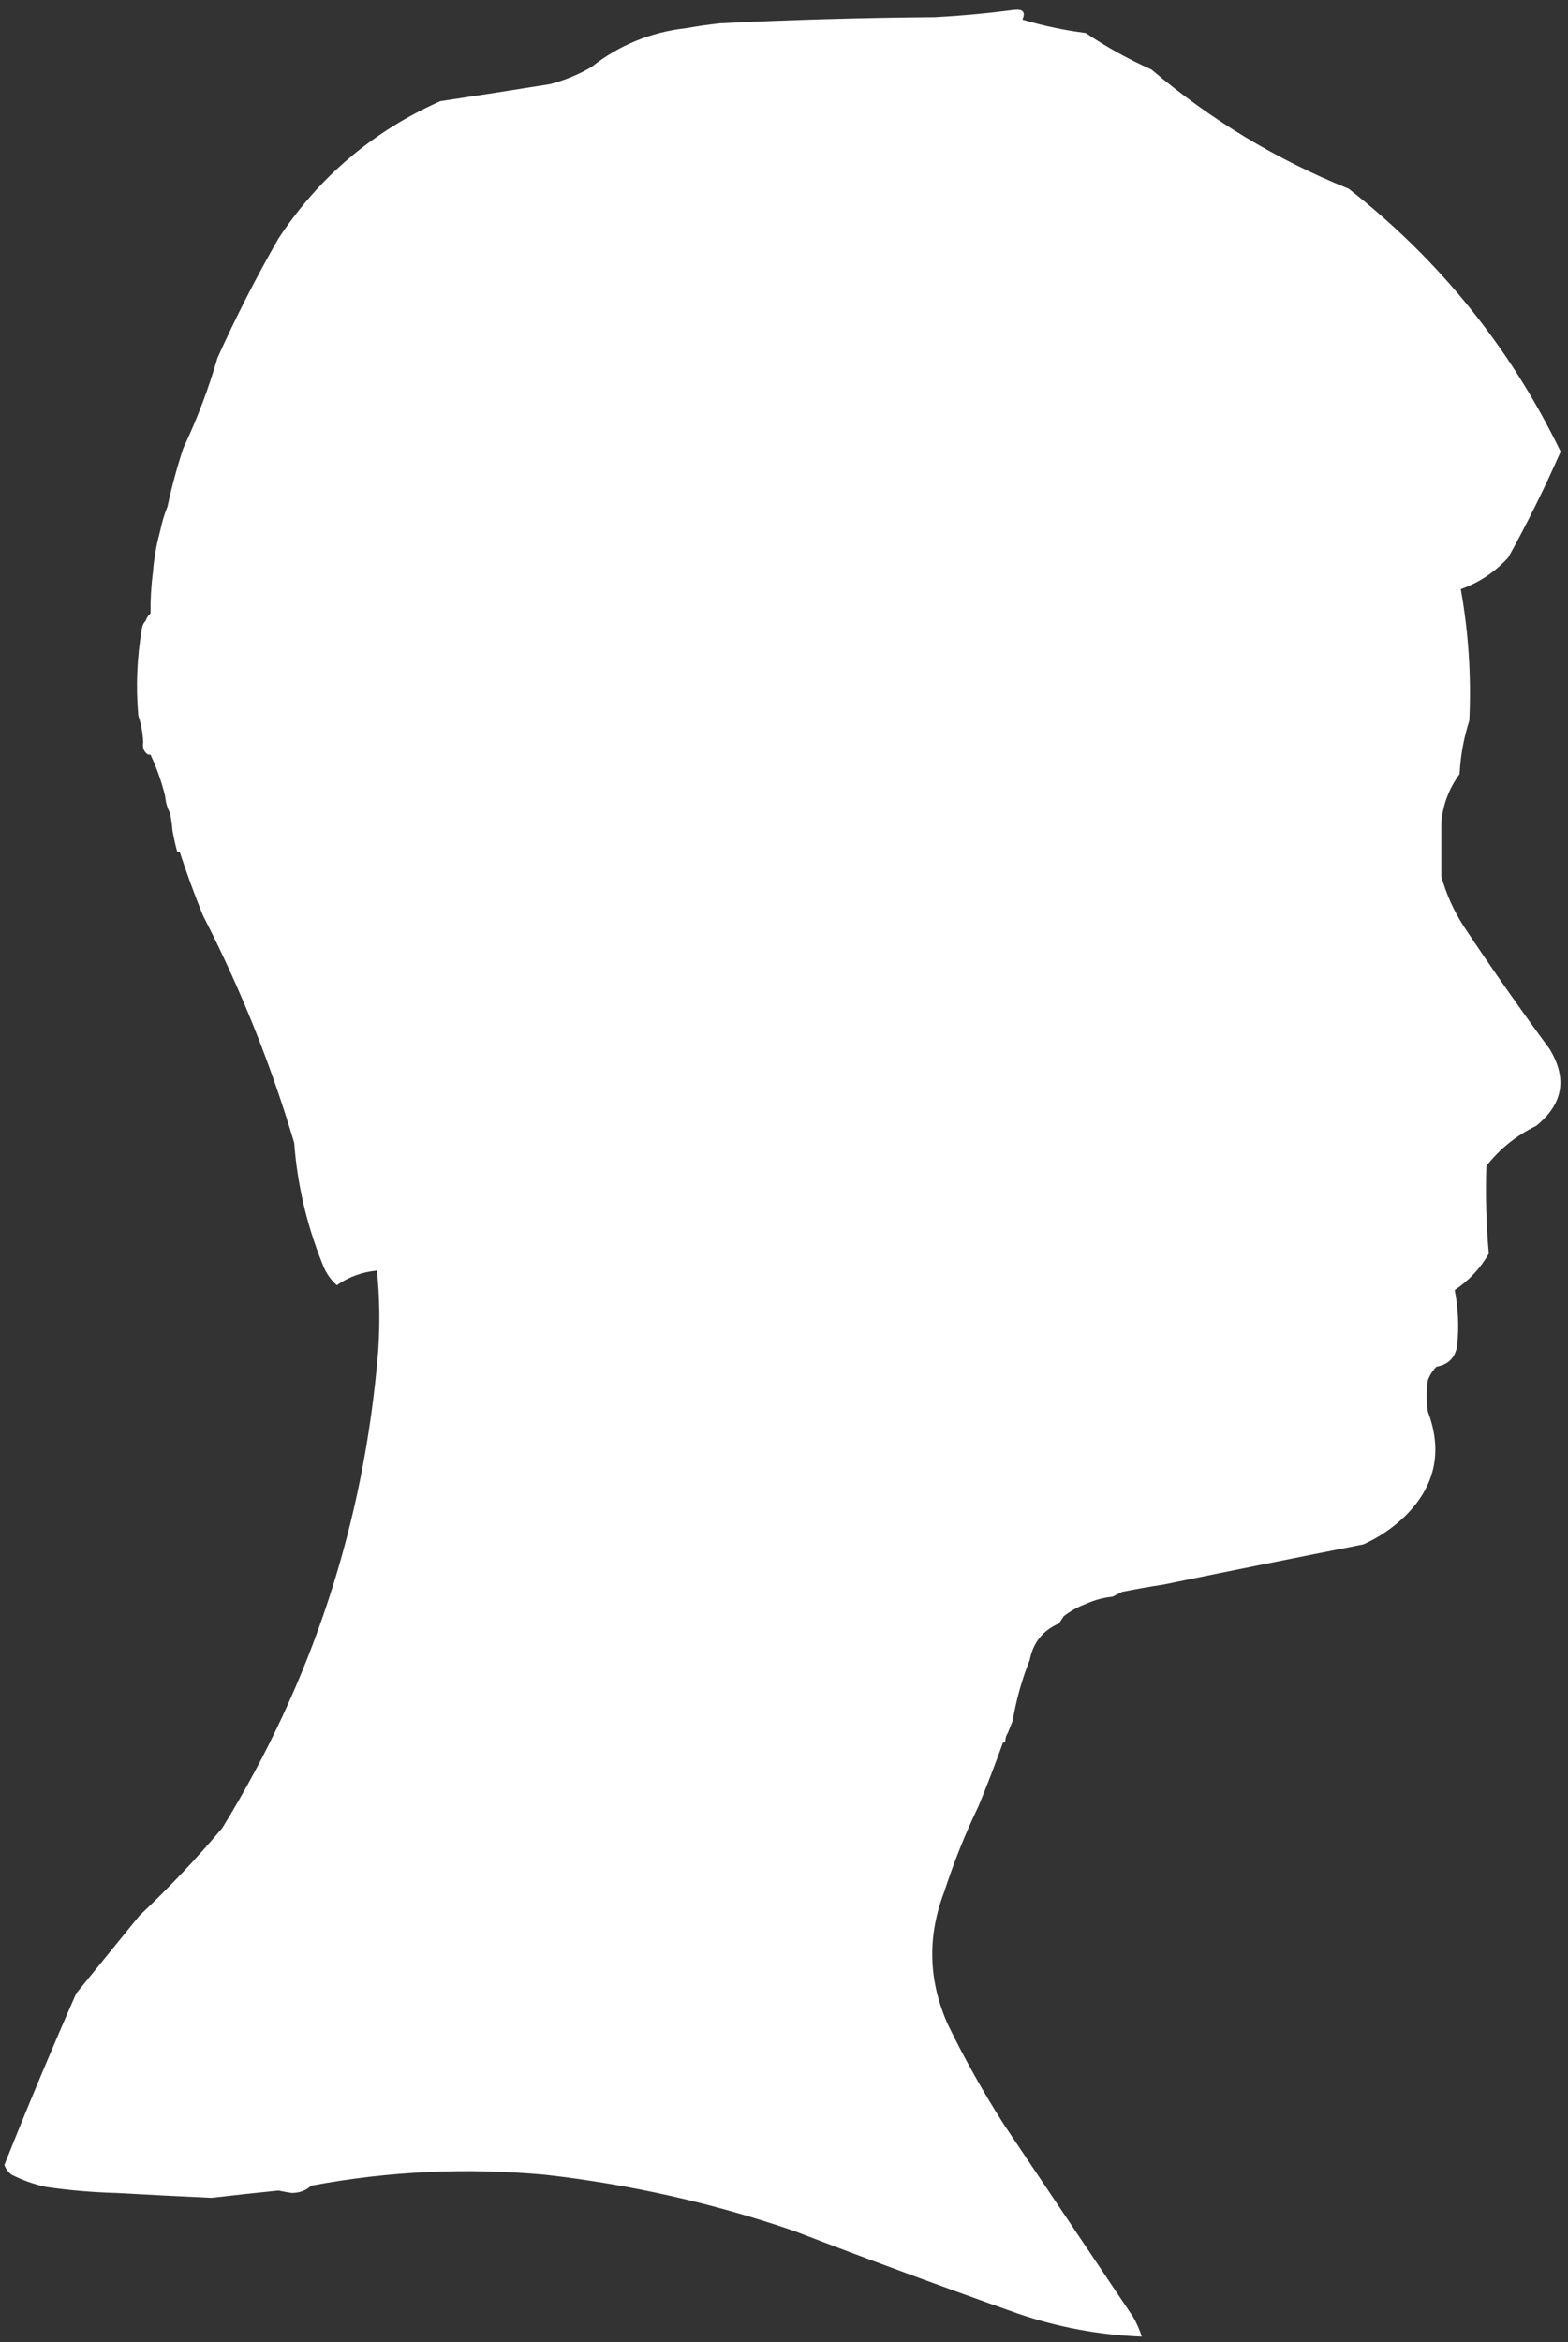<svg width="148" height="221" viewBox="0 0 148 221" fill="none" xmlns="http://www.w3.org/2000/svg">
<rect x="0" y="0" width="148" height="221" fill="#333333" stroke="none"/>
<path d="M95.698 0.935C96.558 0.833 96.826 1.139 96.502 1.853C98.455 2.435 100.448 2.856 102.479 3.116C104.444 4.442 106.513 5.591 108.686 6.561C114.266 11.302 120.472 15.053 127.306 17.814C135.885 24.543 142.551 32.811 147.306 42.616C145.811 46.024 144.164 49.354 142.364 52.606C141.103 53.98 139.609 54.975 137.881 55.592C138.612 59.694 138.881 63.827 138.686 67.993C138.159 69.637 137.853 71.321 137.766 73.045C136.762 74.408 136.187 75.939 136.042 77.638V82.691C136.518 84.407 137.246 86.014 138.226 87.513C140.818 91.404 143.5 95.232 146.272 98.996C147.955 101.776 147.533 104.187 145.007 106.23C143.136 107.142 141.565 108.405 140.295 110.019C140.203 112.785 140.279 115.541 140.525 118.287C139.729 119.682 138.656 120.831 137.306 121.731C137.645 123.456 137.721 125.217 137.536 127.013C137.345 128.123 136.693 128.774 135.582 128.965C135.228 129.328 134.96 129.749 134.778 130.228C134.624 131.224 134.624 132.219 134.778 133.214C136.192 136.976 135.464 140.268 132.594 143.089C131.448 144.194 130.145 145.074 128.686 145.73C122.397 146.968 116.113 148.232 109.835 149.519C108.527 149.719 107.224 149.949 105.928 150.208C105.621 150.361 105.314 150.514 105.008 150.667C104.124 150.758 103.281 150.988 102.479 151.356C101.743 151.628 101.053 152.01 100.41 152.505L99.951 153.194C98.433 153.848 97.514 154.996 97.192 156.638C96.453 158.49 95.917 160.402 95.583 162.38C95.43 162.763 95.276 163.145 95.123 163.528C94.983 163.732 94.906 163.962 94.893 164.217C94.893 164.371 94.817 164.447 94.663 164.447C93.942 166.456 93.176 168.445 92.365 170.417C91.115 173.01 90.043 175.688 89.146 178.455C87.502 182.715 87.617 186.925 89.491 191.086C91.075 194.329 92.838 197.468 94.778 200.502C96.79 203.497 98.802 206.493 100.814 209.489C102.863 212.541 104.913 215.593 106.962 218.644C107.302 219.244 107.571 219.857 107.767 220.482C103.758 220.332 99.85 219.604 96.043 218.3C88.96 215.788 81.91 213.186 74.894 210.492C67.274 207.883 59.458 206.121 51.446 205.21C44.007 204.53 36.651 204.874 29.377 206.243C28.898 206.698 28.285 206.928 27.538 206.932C27.114 206.868 26.693 206.792 26.274 206.703C24.167 206.918 22.06 207.148 19.952 207.391C16.928 207.251 13.94 207.098 10.987 206.932C8.754 206.872 6.532 206.682 4.32 206.358C3.198 206.112 2.125 205.729 1.102 205.21C0.78 204.966 0.55 204.661 0.412 204.291C2.582 198.848 4.842 193.452 7.194 188.101C9.186 185.65 11.178 183.202 13.171 180.752C15.95 178.129 18.556 175.373 20.986 172.484C29.469 158.698 34.373 143.694 35.699 127.473C35.869 124.94 35.831 122.414 35.584 119.894C34.18 120.029 32.915 120.488 31.791 121.272C31.168 120.723 30.708 120.034 30.412 119.205C28.945 115.553 28.064 111.764 27.768 107.837C25.561 100.405 22.687 93.247 19.147 86.365C18.349 84.393 17.621 82.403 16.963 80.394L16.734 80.394C16.544 79.714 16.391 79.025 16.274 78.327C16.234 77.785 16.157 77.249 16.044 76.72C15.788 76.238 15.635 75.702 15.584 75.112C15.257 73.781 14.798 72.479 14.205 71.208L13.975 71.208C13.581 70.947 13.428 70.565 13.515 70.06C13.479 69.189 13.326 68.347 13.056 67.534C12.809 64.803 12.924 62.047 13.4 59.266C13.454 58.982 13.569 58.752 13.745 58.577C13.845 58.299 13.998 58.07 14.205 57.888C14.193 56.58 14.269 55.279 14.435 53.984C14.545 52.632 14.775 51.331 15.124 50.08C15.288 49.27 15.518 48.505 15.814 47.783C16.209 45.928 16.707 44.091 17.308 42.272C18.605 39.534 19.678 36.702 20.527 33.775C22.259 29.931 24.175 26.18 26.274 22.522C30.102 16.707 35.197 12.383 41.561 9.547C45.012 9.029 48.46 8.494 51.906 7.939C53.29 7.58 54.593 7.045 55.813 6.331C58.436 4.258 61.425 3.033 64.779 2.657C65.846 2.466 66.919 2.313 67.997 2.198C74.737 1.866 81.48 1.675 88.227 1.624L88.23 1.623C90.695 1.492 93.184 1.262 95.698 0.935Z" fill="white"/>
</svg>

